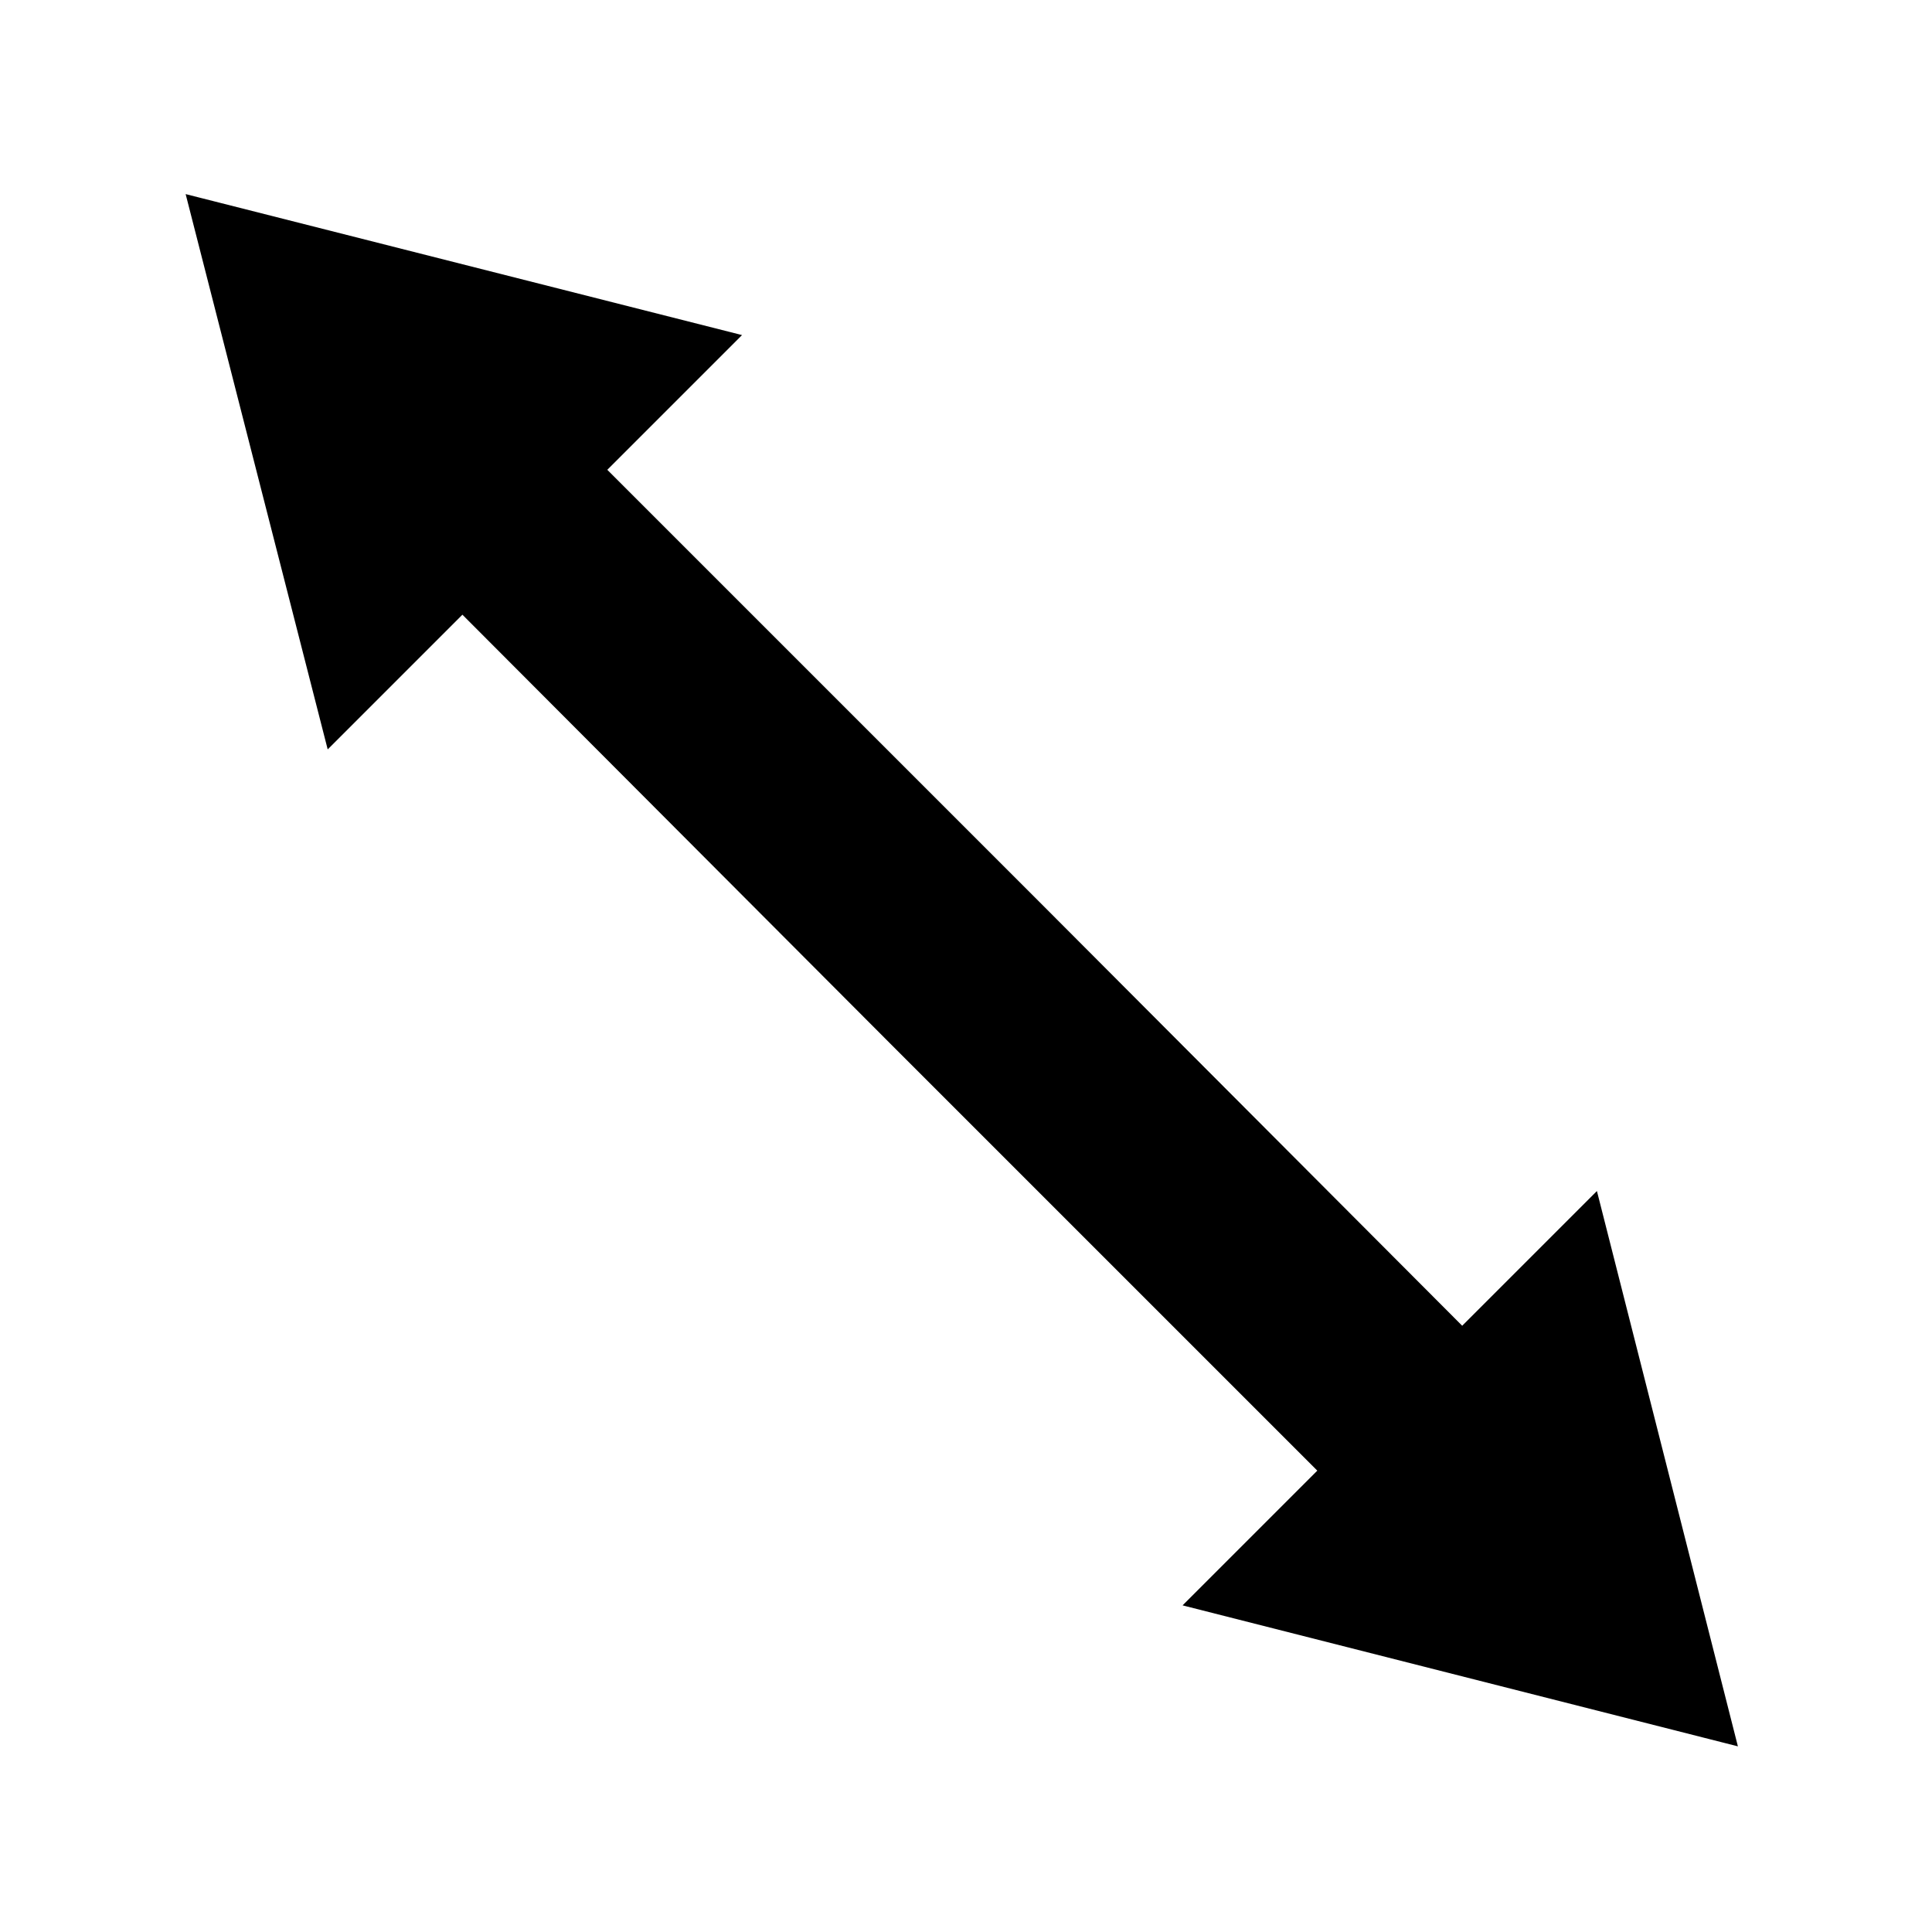 <svg xmlns="http://www.w3.org/2000/svg" width="183" height="183" viewBox="0 0 183 183" class="undefined">
<style>
  .IconMainColor{
    stroke-width:0.6;
    stroke:#000;
  }
</style>
  <polygon points="84.5 98.6 125.2 139.3 112.6 151.9 164.2 165 151.1 113.4 138.5 126 97.8 85.2 97.8 85.2 57.1 44.5 69.7 31.9 18 18.8 31.2 70.4 43.8 57.8 " class="IconMainColor"/>
</svg>
